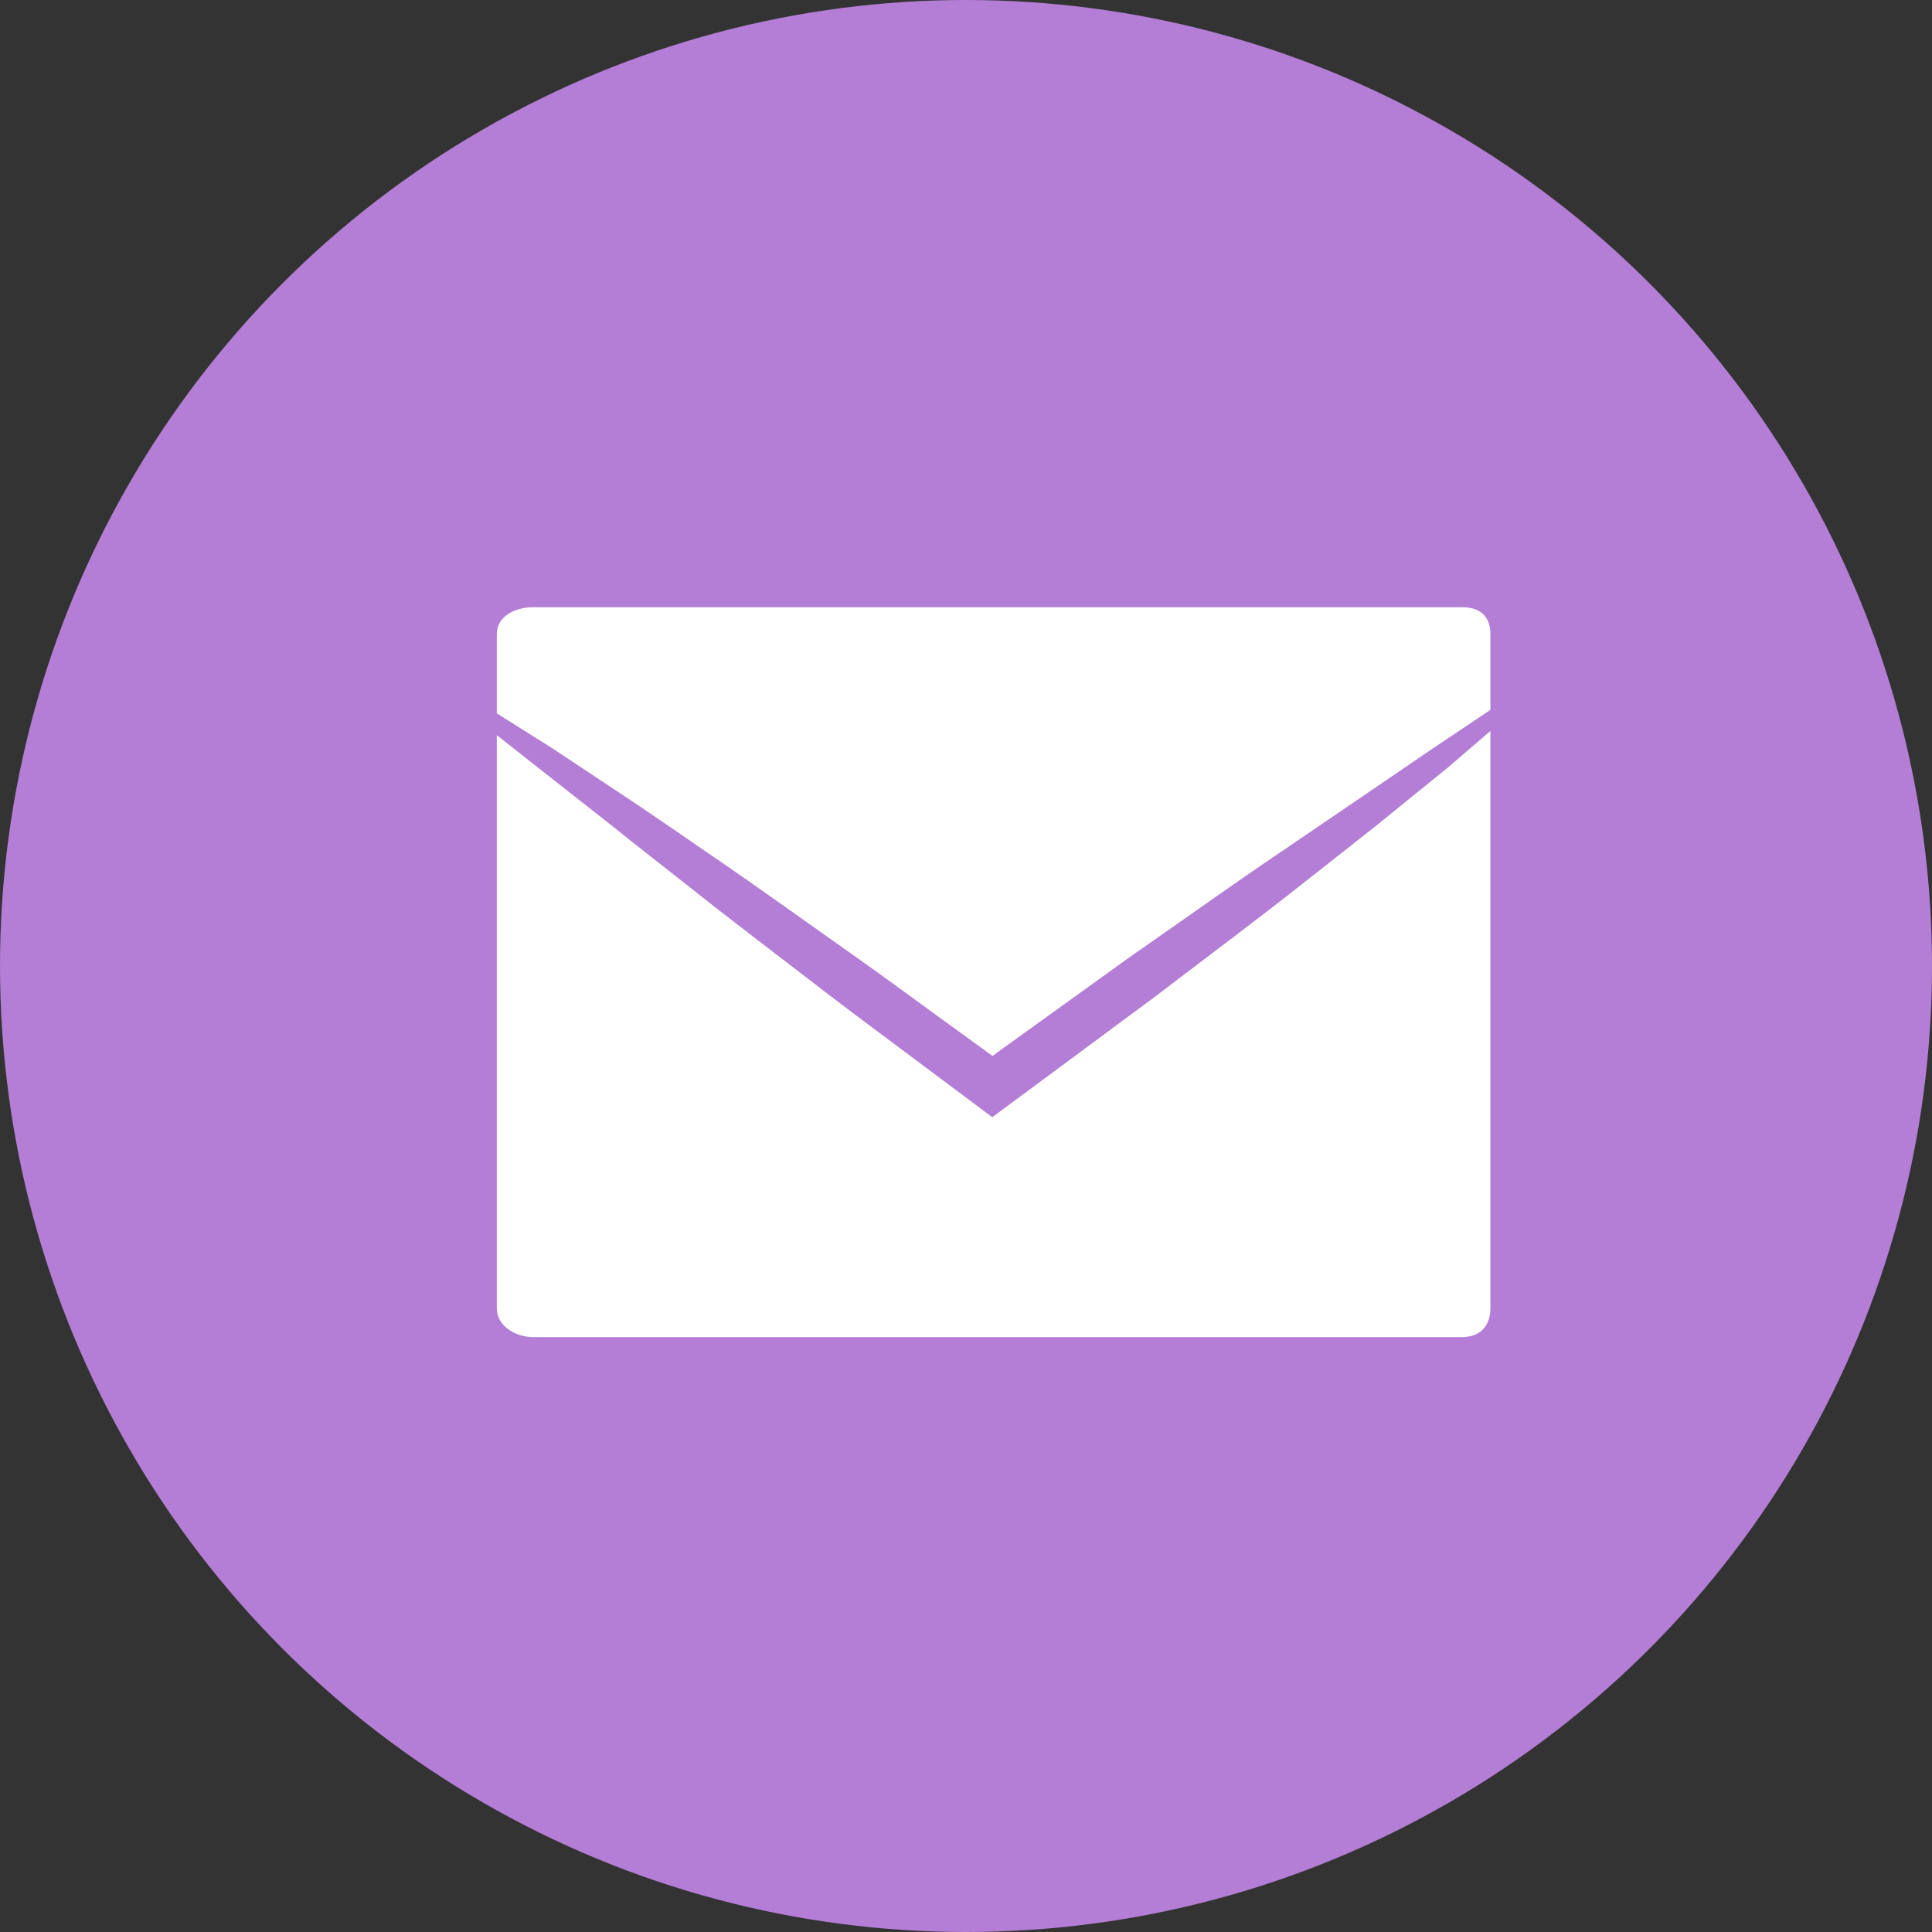 <svg width="35" height="35" viewBox="0 0 35 35" xmlns="http://www.w3.org/2000/svg" xmlns:xlink="http://www.w3.org/1999/xlink">
    <rect x="0" y="0" width="35" height="35" fill="#333333" stroke="none"/>
    <title>icon email</title>
    <g fill="none" fill-rule="evenodd">
        <circle fill="#B47DD6" cx="17.5" cy="17.5" r="17.5"></circle>
        <g transform="translate(9 13.104)">
            <path d="M17.218.81l-1.297 1.052L14.604 2.9c-.882.696-1.778 1.362-2.669 2.044L9.234 6.944l-.258.191-.257-.192-1.338-1c-.444-.335-.894-.663-1.335-1.003-.882-.68-1.772-1.35-2.643-2.044-.437-.346-.878-.686-1.312-1.037L.754.808 0 .214v10.379c0 .33.34.526.664.526h16.82c.324 0 .516-.196.516-.526V.138l-.782.673z" fill="#FFF"></path>
        </g>
        <g transform="translate(9 11)">
            <path d="M1.006 2.556l1.405.932c.463.31.926.63 1.385.945.92.627 1.826 1.28 2.735 1.922.455.32.904.653 1.355.98l1.093.794 2.47-1.778c.921-.64 1.831-1.294 2.76-1.921l1.391-.946 1.364-.93L18 1.86V.488c0-.33-.192-.488-.516-.488H.664C.34 0 0 .158 0 .488v1.435l1.006.633z" fill="#FFF"></path>
        </g>
    </g>
</svg>
